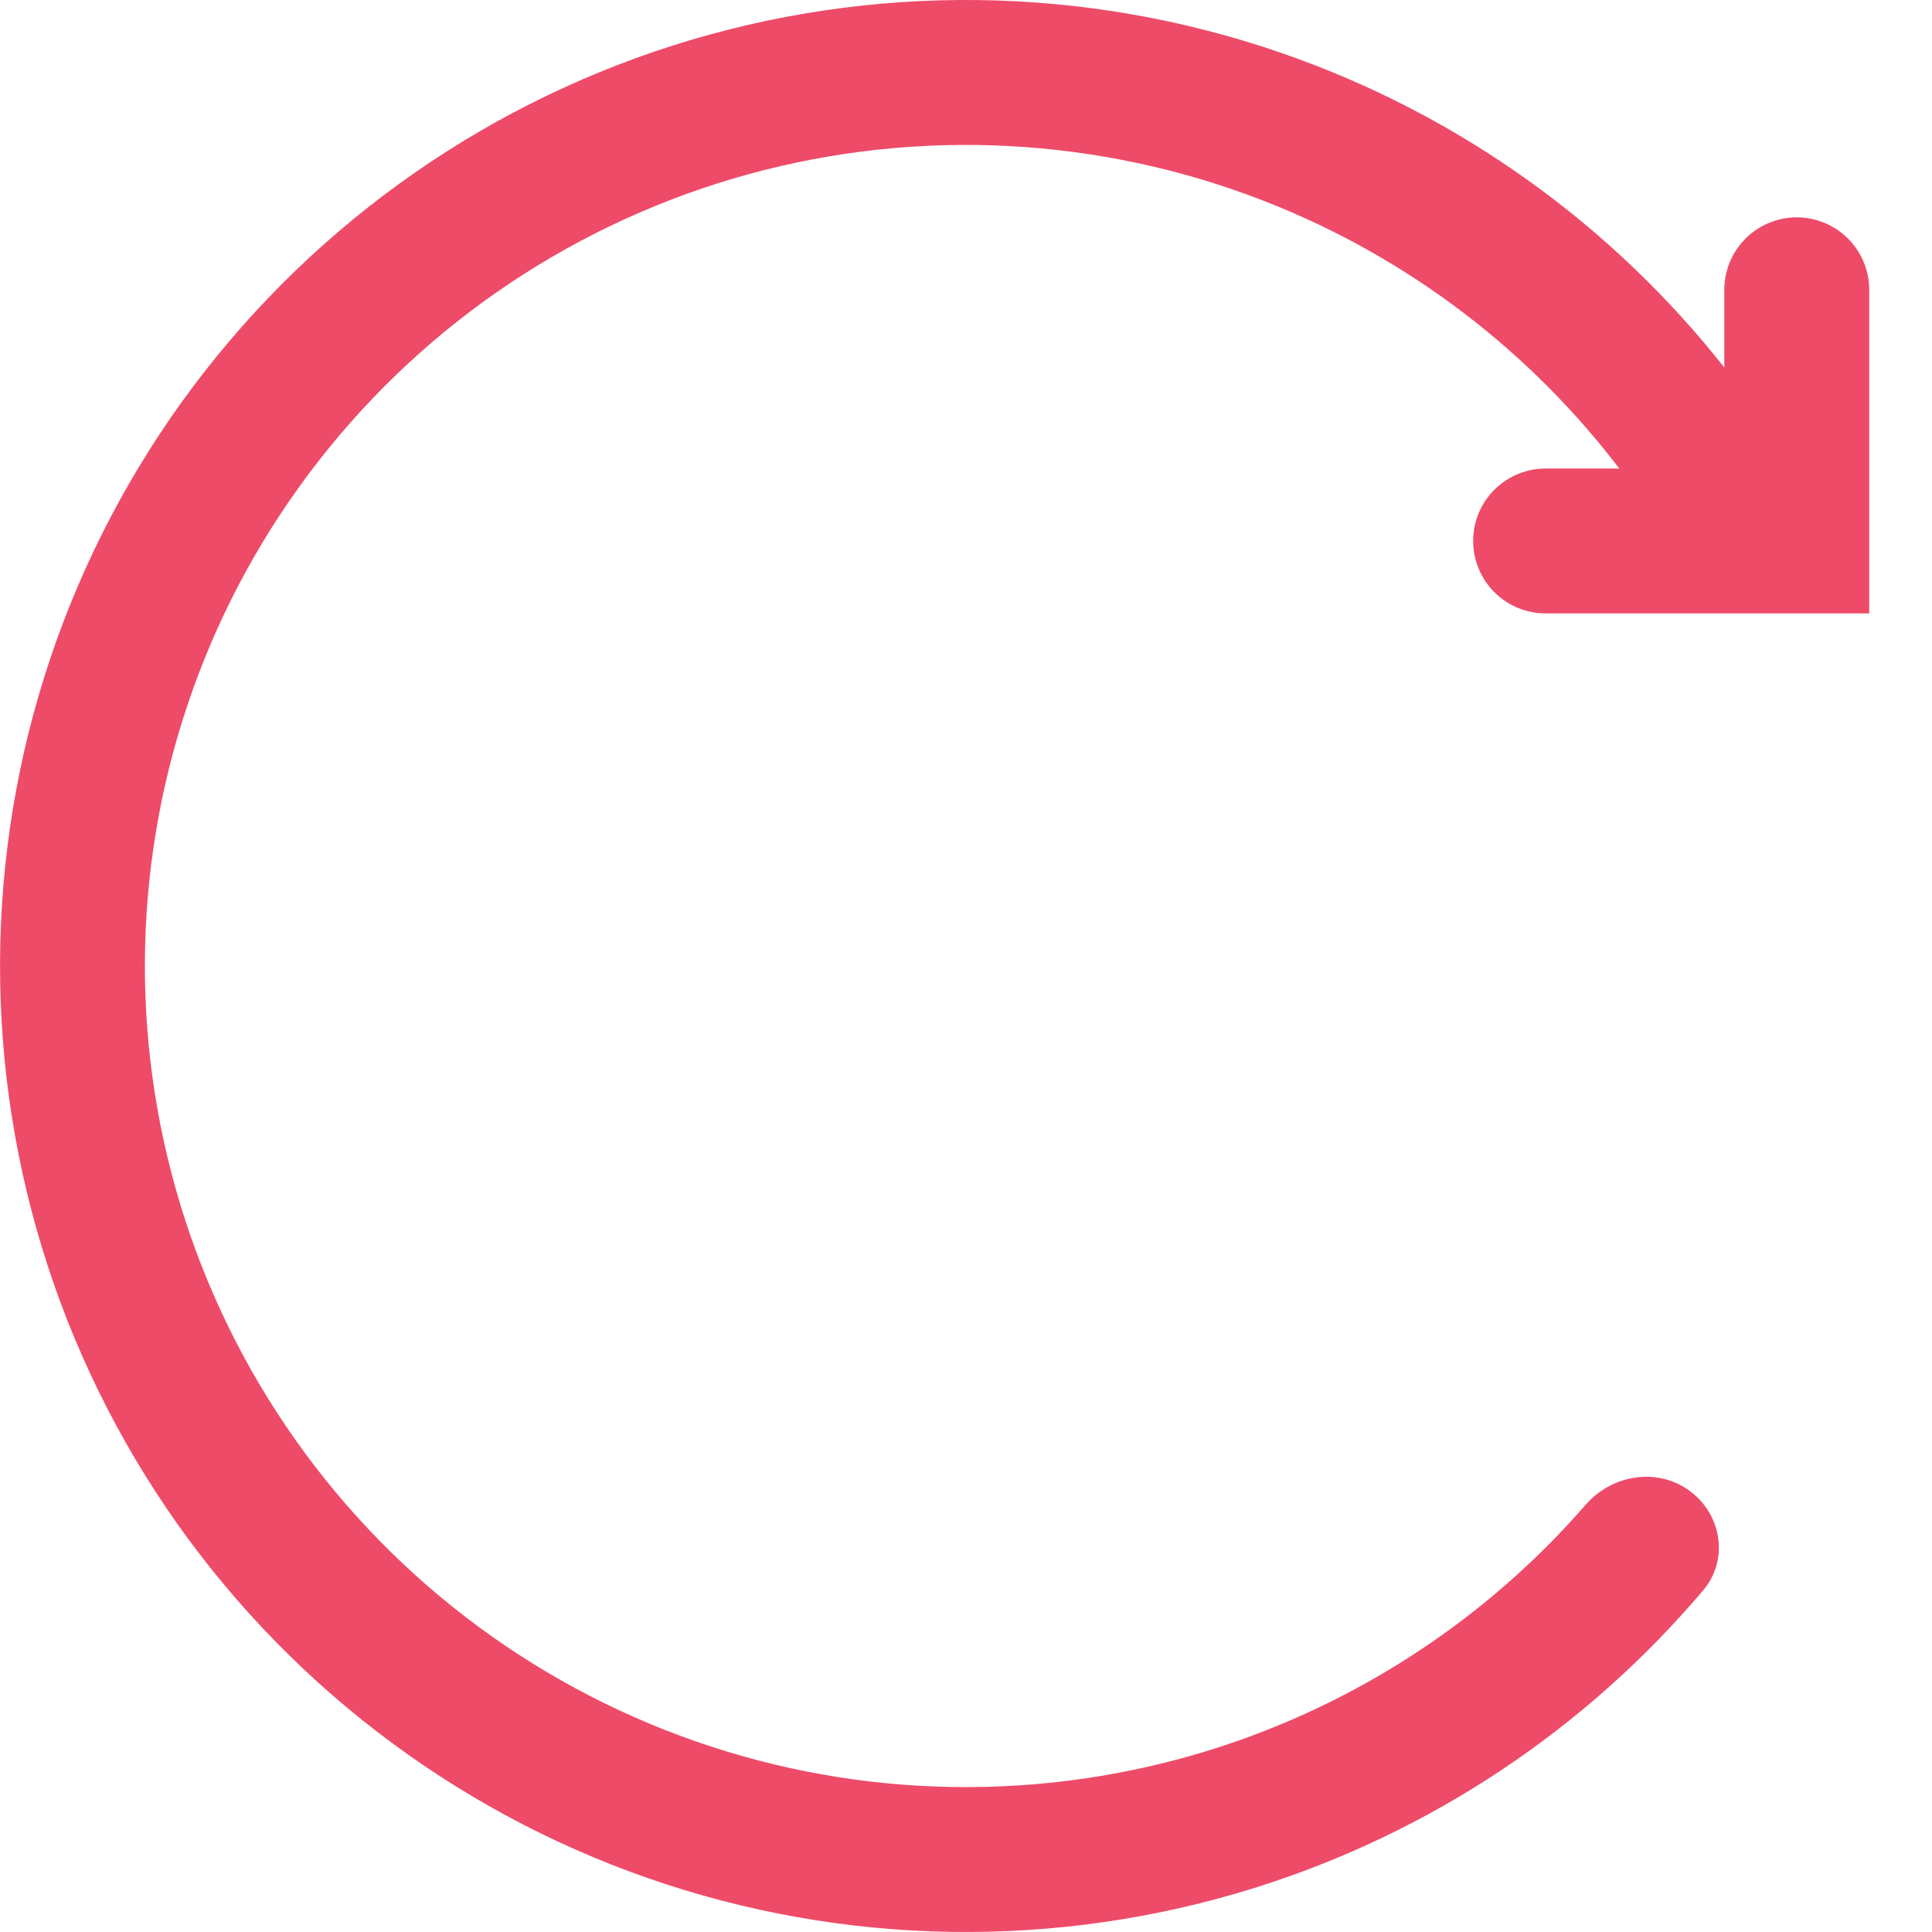 <svg width="20" height="20" viewBox="0 0 20 20" fill="none" xmlns="http://www.w3.org/2000/svg">
<path d="M17.934 5.244C18.289 5.031 18.407 4.569 18.168 4.23C17.078 2.687 15.57 1.48 13.814 0.756C11.827 -0.064 9.628 -0.222 7.544 0.306C5.46 0.834 3.602 2.02 2.245 3.687C0.887 5.354 0.104 7.415 0.01 9.562C-0.084 11.71 0.516 13.831 1.722 15.611C2.929 17.39 4.676 18.734 6.706 19.442C8.736 20.15 10.94 20.185 12.992 19.542C14.804 18.974 16.412 17.903 17.632 16.462C17.9 16.145 17.823 15.674 17.488 15.431C17.152 15.188 16.686 15.265 16.414 15.578C15.386 16.76 14.047 17.639 12.543 18.111C10.799 18.657 8.926 18.628 7.2 18.026C5.475 17.424 3.989 16.282 2.964 14.769C1.939 13.257 1.428 11.454 1.508 9.628C1.588 7.803 2.254 6.051 3.408 4.634C4.561 3.217 6.141 2.209 7.913 1.76C9.684 1.312 11.553 1.446 13.242 2.143C14.699 2.744 15.956 3.737 16.877 5.004C17.12 5.339 17.578 5.457 17.934 5.244Z" fill="#EE4B69"/>
<path d="M18.6 3C18.6 3.26 18.6 4.842 18.6 5.6H16" stroke="#EE4B69" stroke-width="1.5" stroke-linecap="round"/>
</svg>
